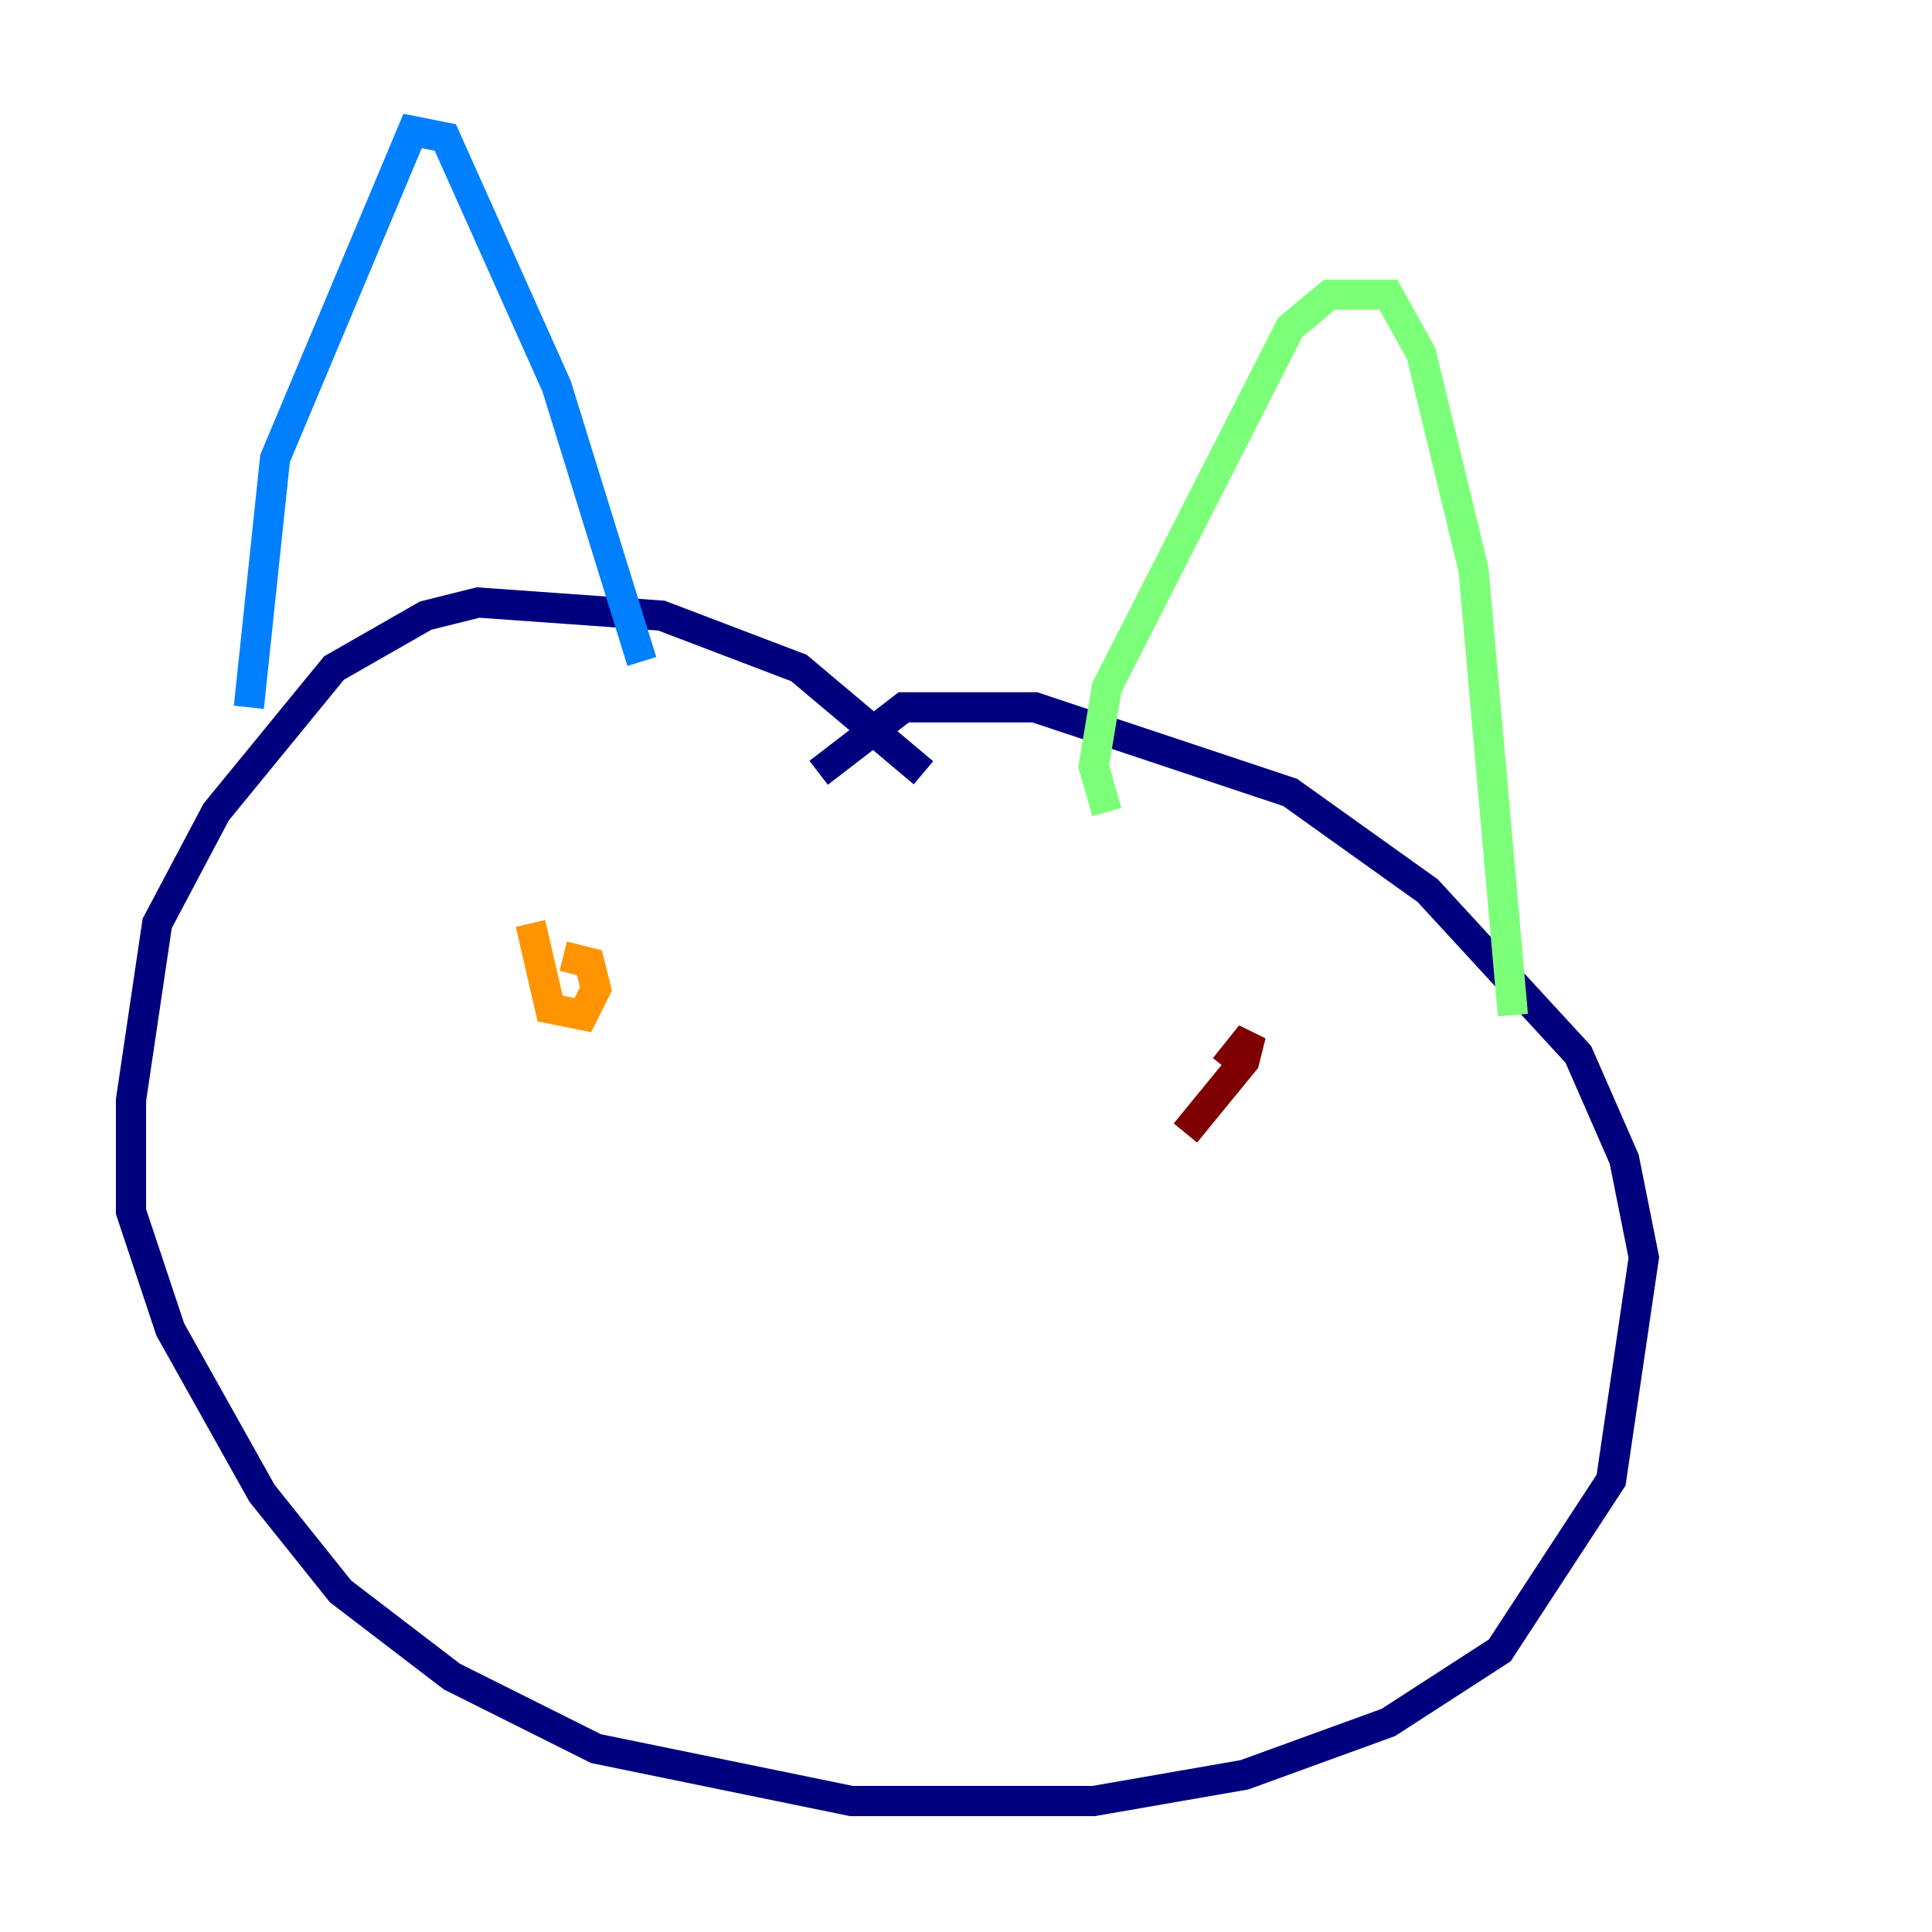 <?xml version="1.0" encoding="utf-8" ?>
<svg baseProfile="tiny" height="128" version="1.2" viewBox="0,0,128,128" width="128" xmlns="http://www.w3.org/2000/svg" xmlns:ev="http://www.w3.org/2001/xml-events" xmlns:xlink="http://www.w3.org/1999/xlink"><defs /><polyline fill="none" points="61.18,51.2 52.936,44.258 43.824,40.786 31.675,39.919 28.203,40.786 22.129,44.258 14.319,53.803 10.414,61.18 8.678,72.895 8.678,80.271 11.281,88.081 17.356,98.929 22.563,105.437 29.939,111.078 39.485,115.851 56.407,119.322 72.461,119.322 82.441,117.586 91.986,114.115 99.363,109.342 106.739,98.061 108.909,83.308 107.607,76.8 104.57,69.858 94.59,59.01 85.478,52.502 68.556,46.861 59.878,46.861 54.237,51.2" stroke="#00007f" stroke-width="2" /><polyline fill="none" points="16.488,46.861 18.224,30.373 27.336,8.678 29.505,9.112 36.881,25.6 42.522,43.824" stroke="#0080ff" stroke-width="2" /><polyline fill="none" points="73.329,53.803 72.461,50.766 73.329,45.559 85.478,21.695 88.081,19.525 91.986,19.525 94.156,23.43 97.627,37.749 100.231,67.254" stroke="#7cff79" stroke-width="2" /><polyline fill="none" points="37.315,63.349 39.051,63.783 39.485,65.519 38.617,67.254 36.447,66.82 35.146,61.18" stroke="#ff9400" stroke-width="2" /><polyline fill="none" points="78.536,75.064 82.441,70.291 82.875,68.556 81.139,70.725" stroke="#7f0000" stroke-width="2" /></svg>